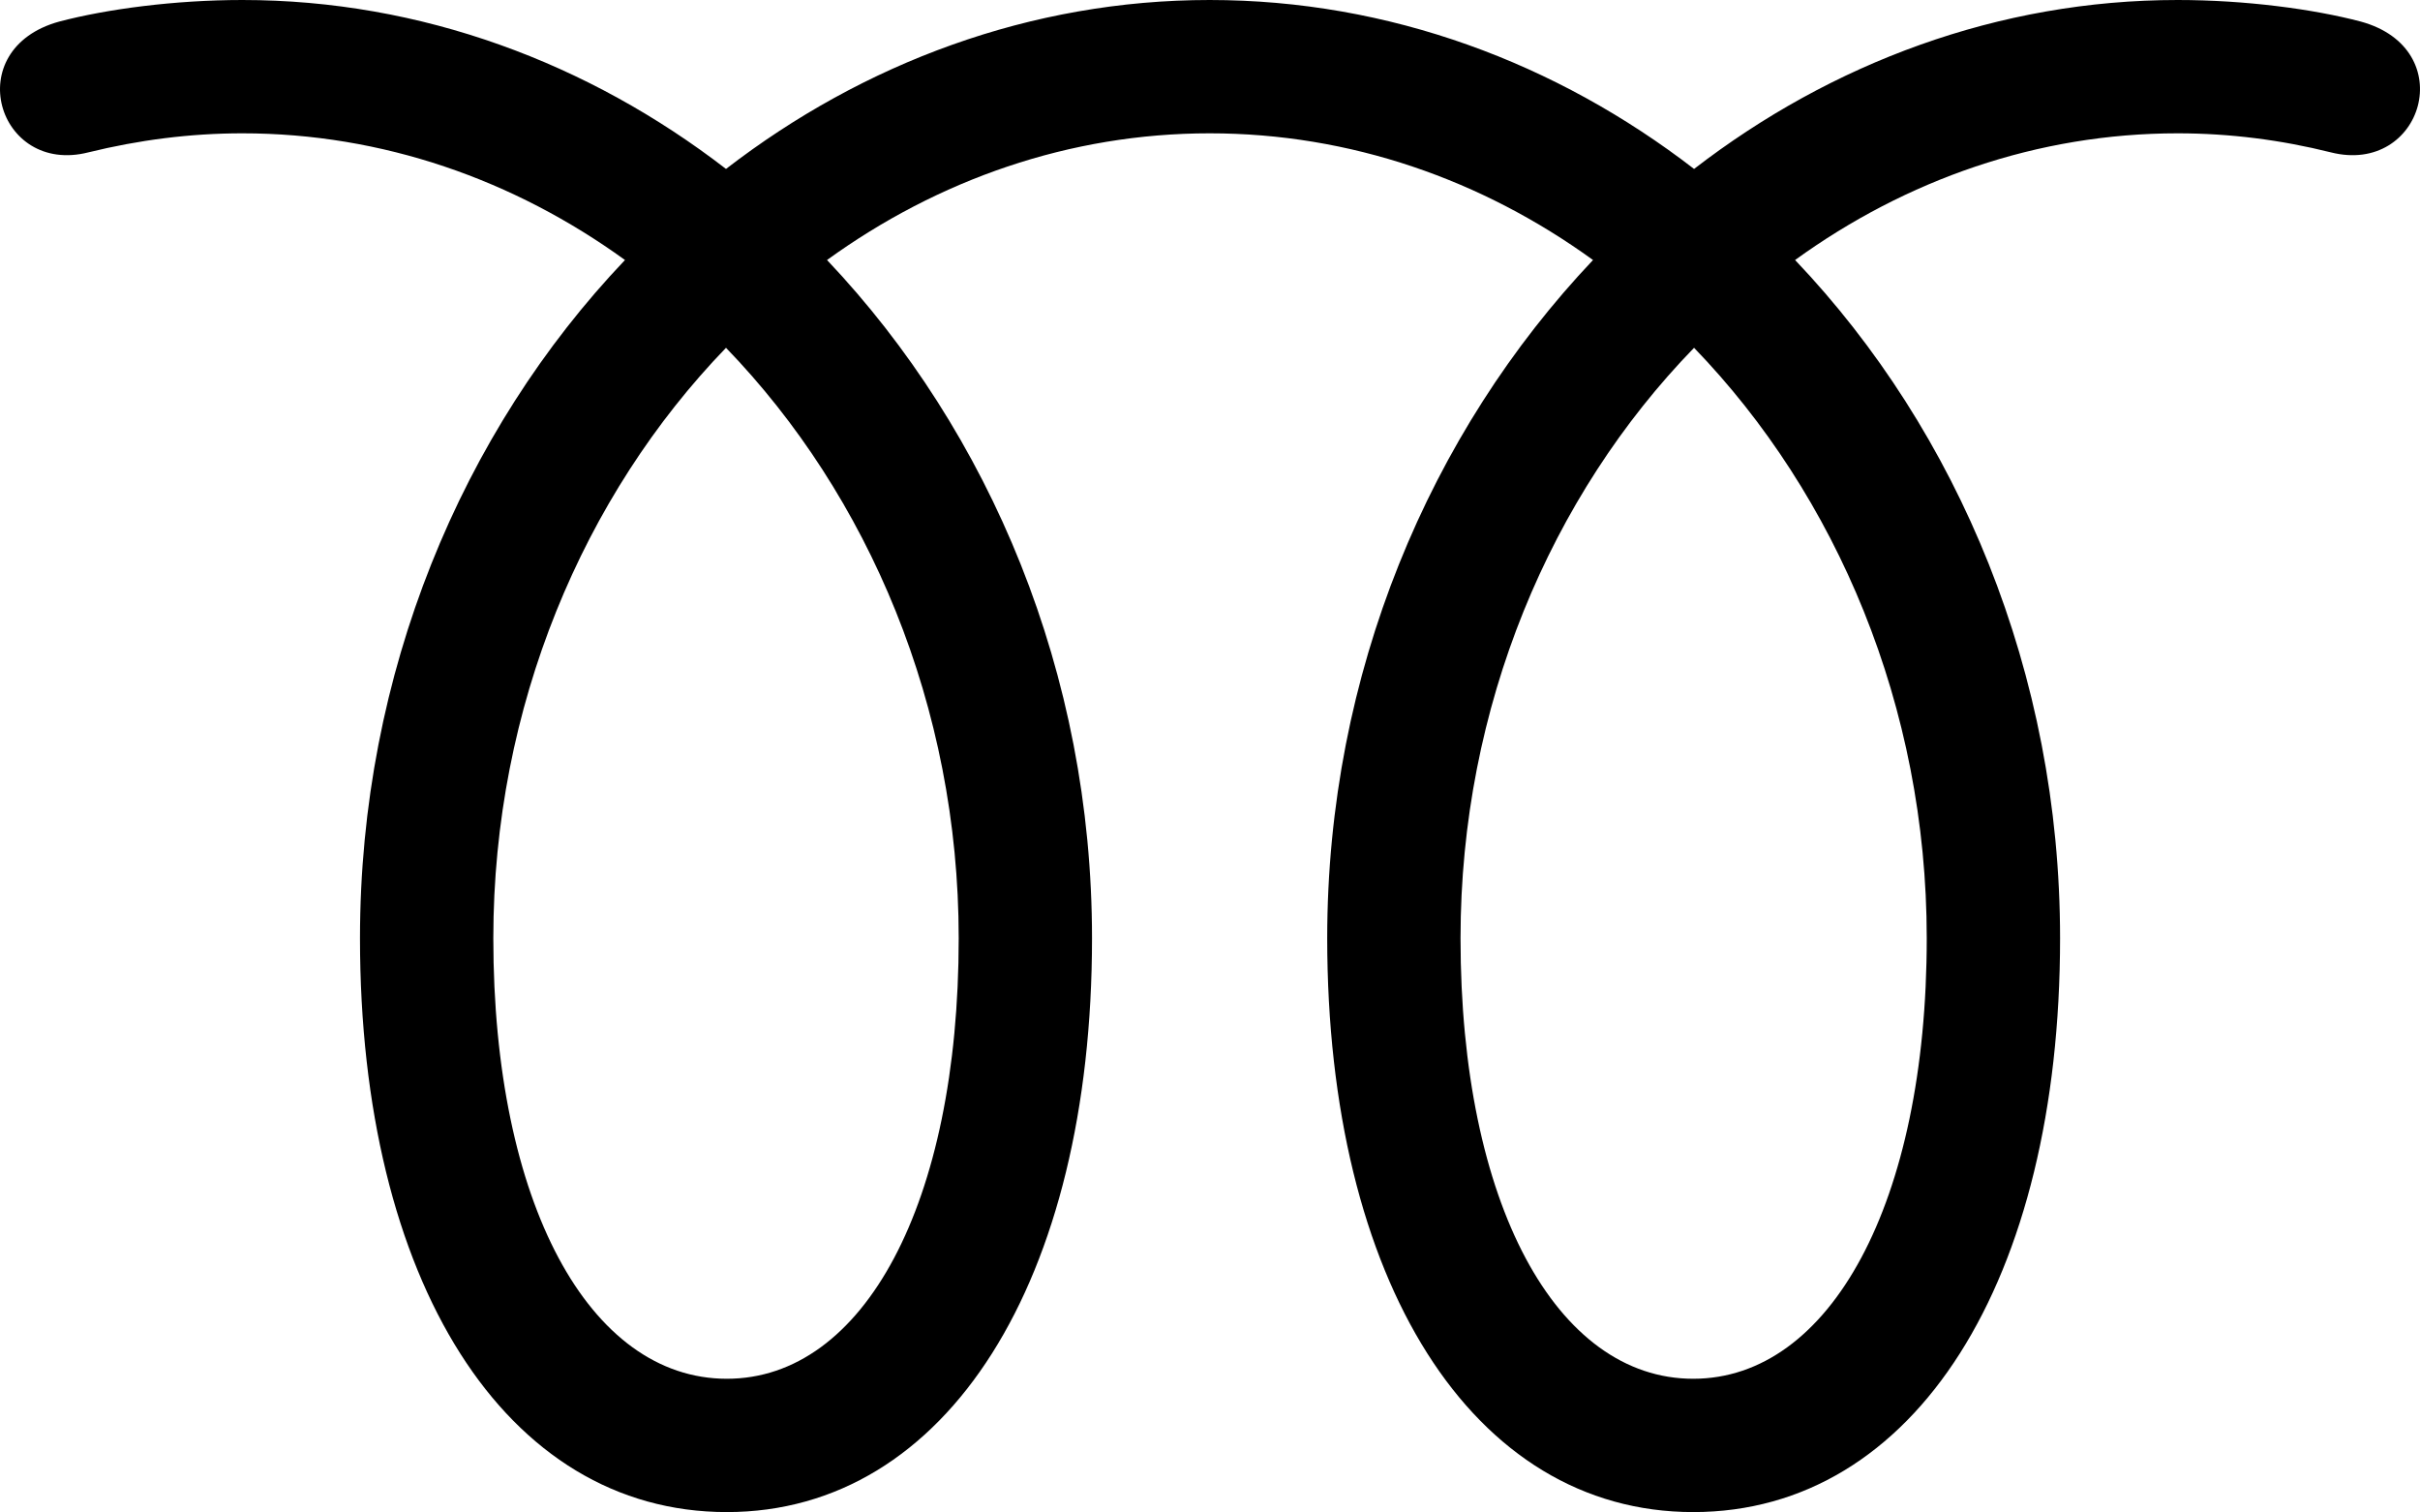 <?xml version="1.0" encoding="UTF-8" standalone="no"?>
<svg xmlns="http://www.w3.org/2000/svg"
     width="1426.94" height="891.602"
     viewBox="0 0 1426.94 891.602"
     fill="currentColor">
  <path d="M1284.043 78.61C1314.803 78.61 1345.083 82.52 1374.373 89.84C1428.573 103.52 1451.033 28.81 1391.953 12.7C1364.123 5.37 1324.083 -0 1284.043 -0C1178.573 -0 1079.943 37.11 998.893 99.61C917.833 37.11 819.203 -0 713.243 -0C607.773 -0 509.143 37.11 428.083 99.61C347.033 37.11 248.403 -0 142.933 -0C102.893 -0 62.853 5.37 35.023 12.7C-24.057 28.81 -1.597 103.52 52.113 89.84C81.893 82.52 112.173 78.61 142.933 78.61C225.453 78.61 303.083 105.96 368.513 153.32C272.323 254.39 212.263 396.97 212.263 553.22C212.263 754.88 297.713 891.6 428.573 891.6C558.463 891.6 643.903 754.88 643.903 553.22C643.903 396.97 583.853 254.88 487.653 153.32C553.083 105.96 630.723 78.61 713.243 78.61C796.253 78.61 873.893 105.96 939.313 153.32C843.123 254.88 782.583 396.97 782.583 553.22C782.583 754.88 868.033 891.6 998.403 891.6C1129.263 891.6 1214.713 754.88 1214.713 553.22C1214.713 396.97 1154.653 254.39 1058.463 153.32C1123.893 105.96 1201.523 78.61 1284.043 78.61ZM290.883 553.22C290.883 416.5 344.103 291.99 428.083 205.08C512.073 291.99 565.293 416.5 565.293 553.22C565.293 709.96 509.143 812.99 428.573 812.99C347.523 812.99 290.883 709.47 290.883 553.22ZM861.193 553.22C861.193 416.5 914.413 291.99 998.893 205.08C1082.873 291.99 1136.093 416.5 1136.093 553.22C1136.093 709.47 1078.963 812.99 998.403 812.99C917.833 812.99 861.193 709.96 861.193 553.22Z"/>
</svg>
